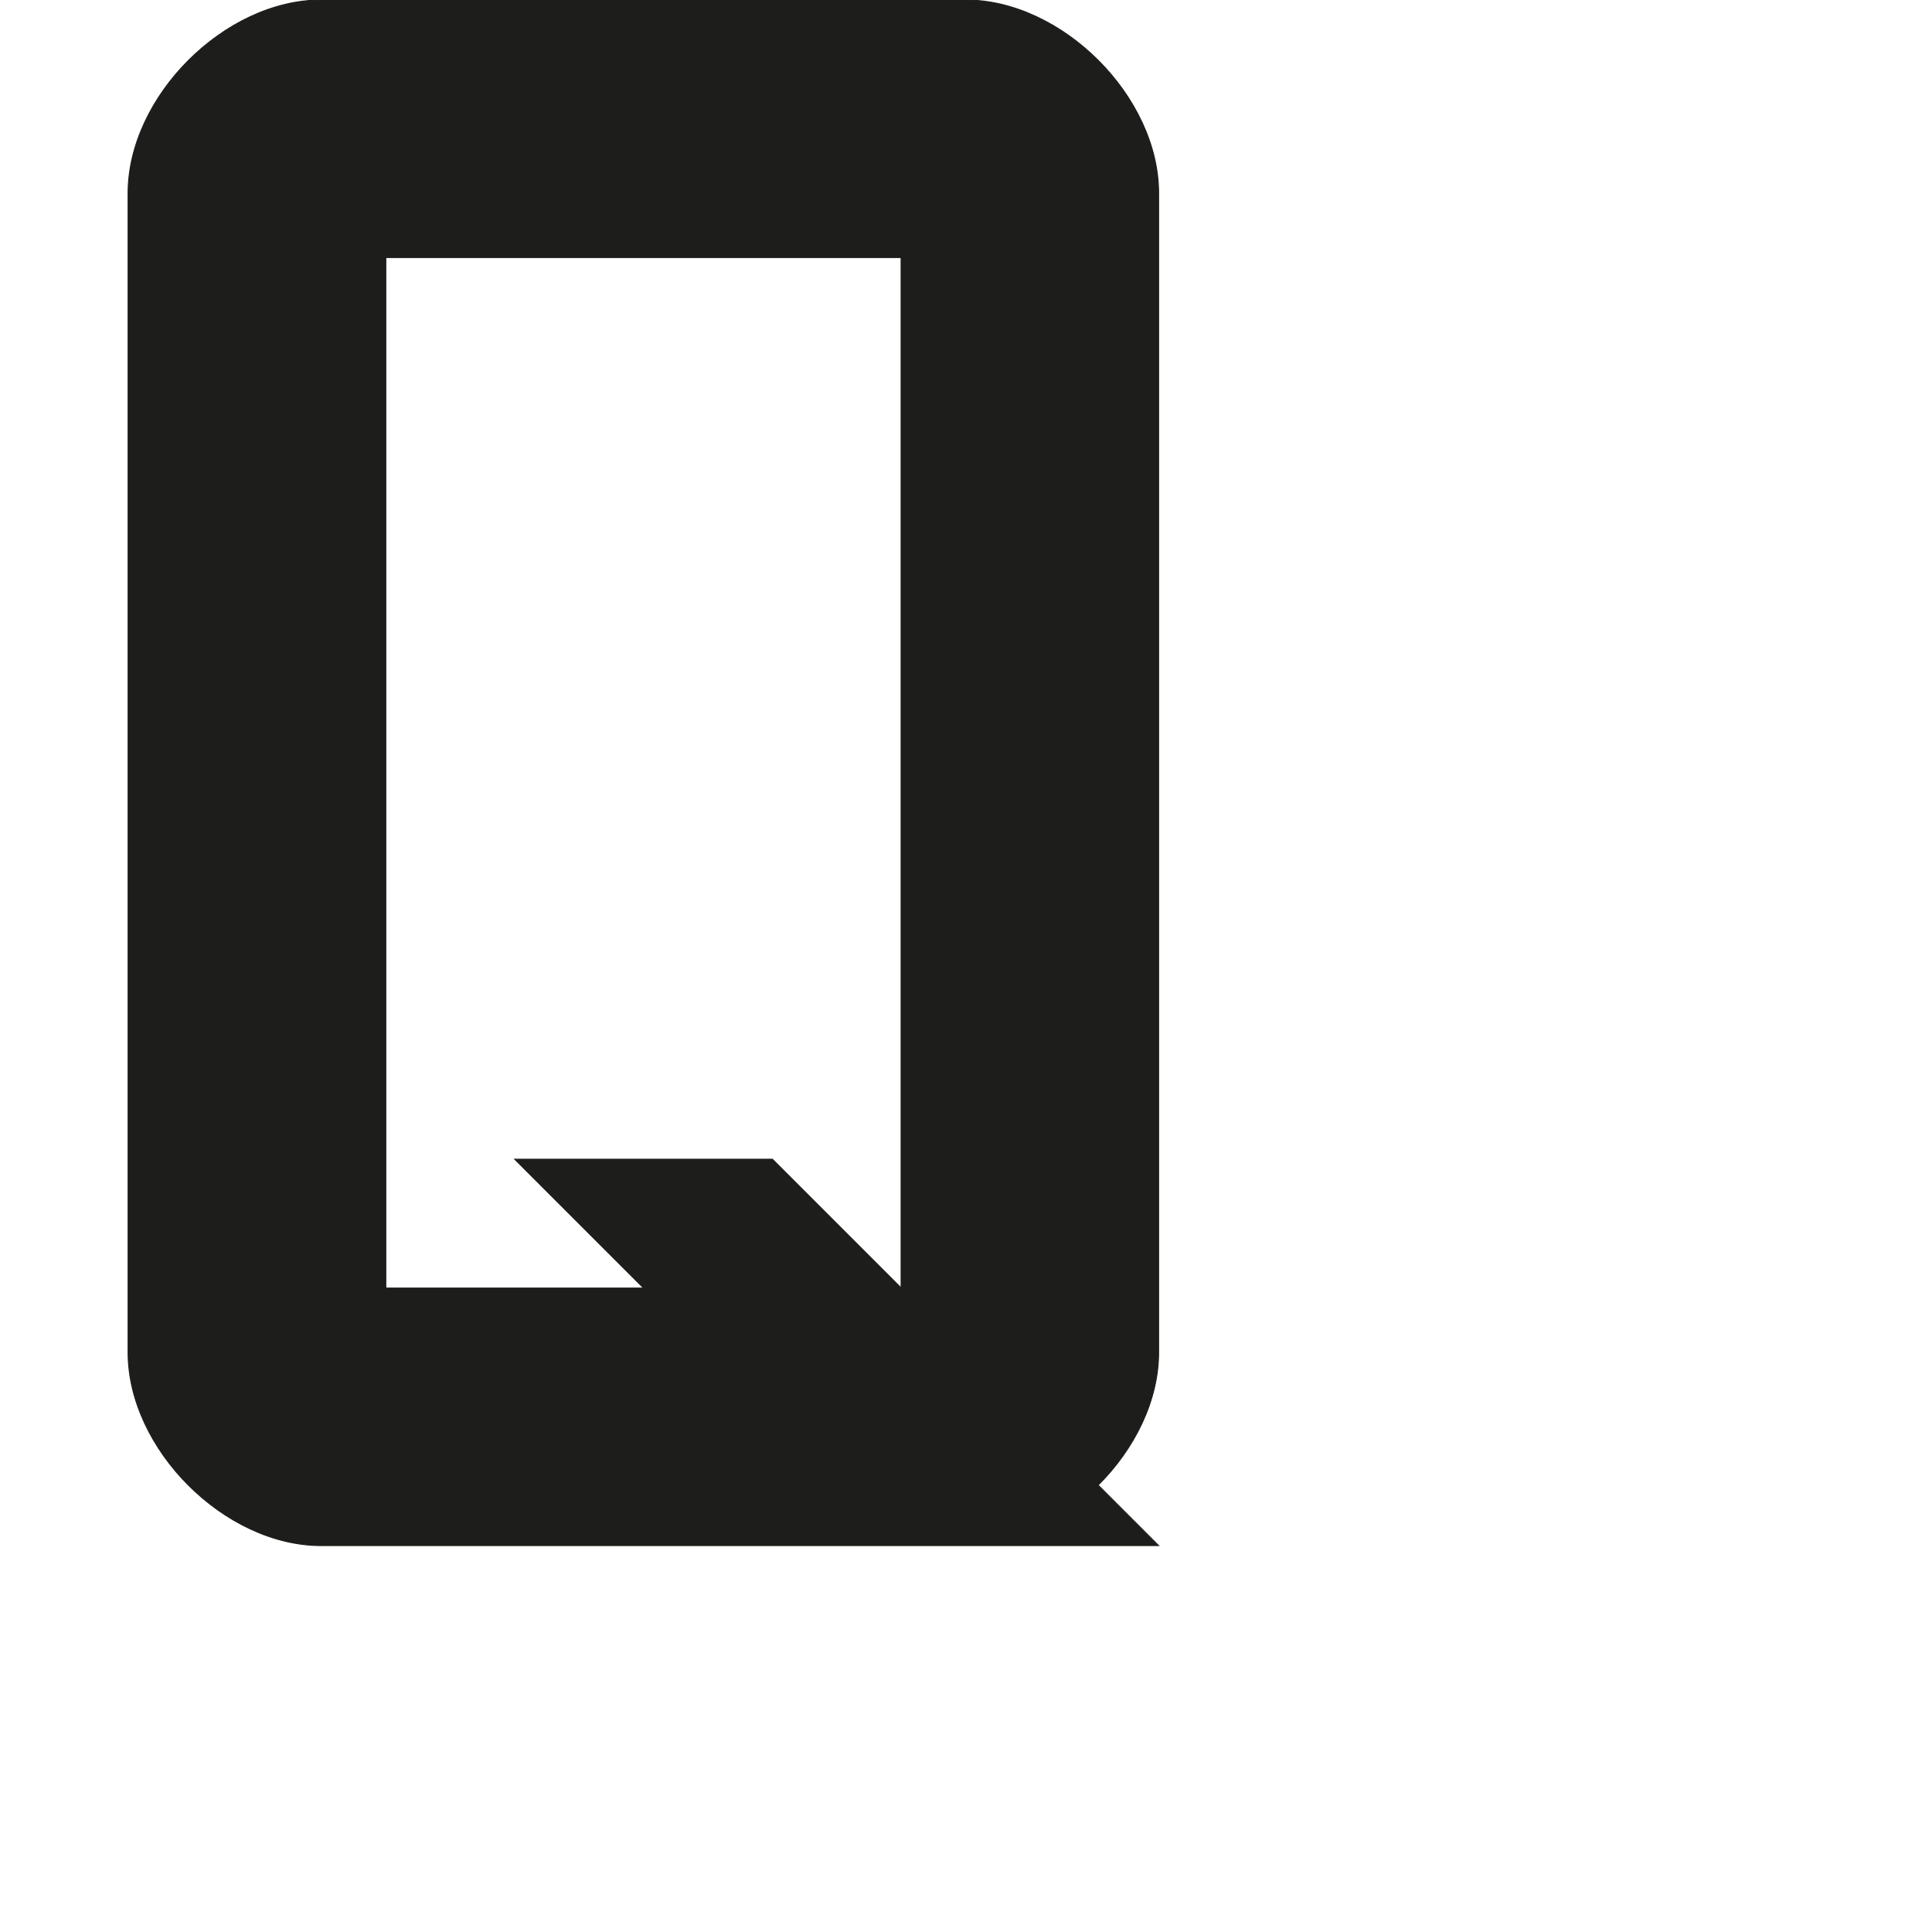 <?xml version="1.0" encoding="utf-8"?>
<!-- Generator: Adobe Illustrator 19.2.1, SVG Export Plug-In . SVG Version: 6.00 Build 0)  -->
<svg version="1.1" id="Calque_1" xmlns="http://www.w3.org/2000/svg" xmlns:xlink="http://www.w3.org/1999/xlink" x="0px" y="0px"
	 viewBox="0 0 1000 1000" style="enable-background:new 0 0 1000 1000;" xml:space="preserve">
<style type="text/css">
	.st0{fill:#1D1D1B;stroke:#1D1D1B;stroke-width:0.5;stroke-miterlimit:10;}
</style>
<path class="st0" d="M599.7,700V100c0-50-50-100-100-100L166.3,0c-50,0-100,50-100,100v600c0,50,50,100,100,100l433.4,0l-31.3-31.3
	C587.2,750,599.7,725,599.7,700z M199.7,666.7V133.3h266.7v533.3L399.8,600H266.4l66.7,66.7H199.7z"/>
</svg>
